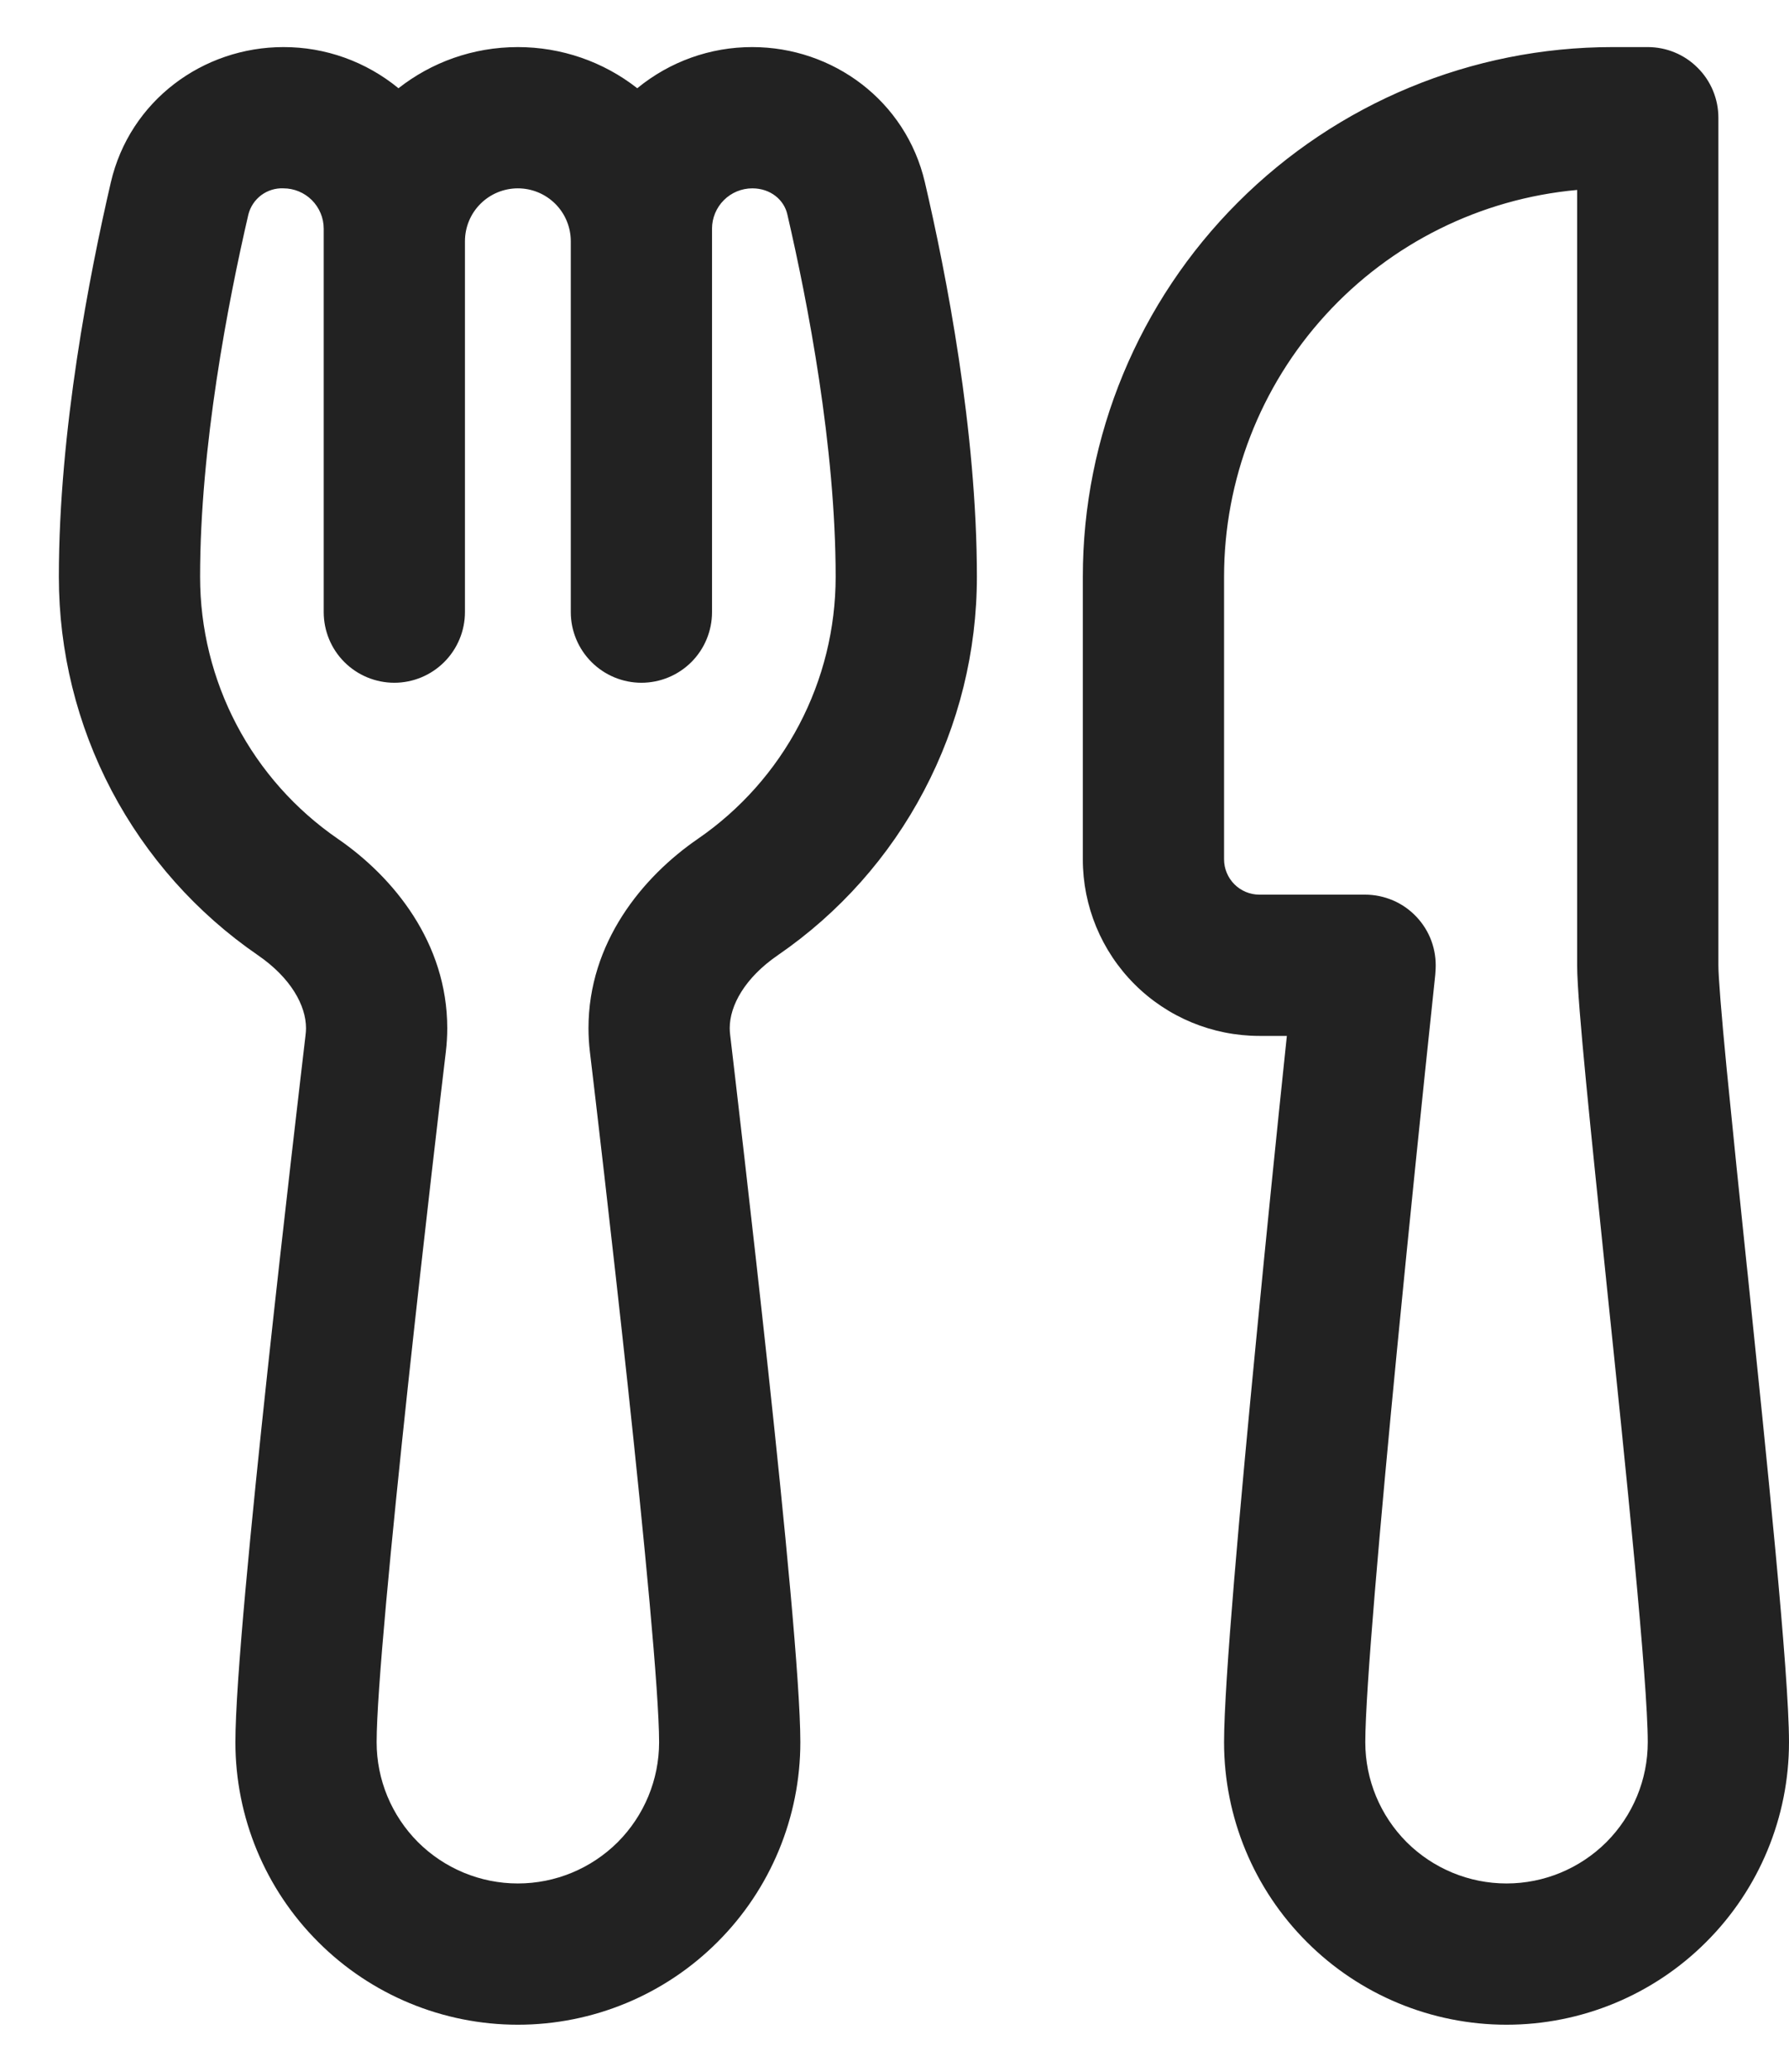 <svg width="19" height="22" viewBox="0 0 19 22" fill="none" xmlns="http://www.w3.org/2000/svg">
<path d="M3.01 0.5C2.156 0.5 1.379 1.068 1.177 1.937C0.952 2.908 0.625 4.572 0.625 6.125C0.625 6.916 0.817 7.695 1.185 8.395C1.554 9.095 2.087 9.695 2.739 10.143C3.09 10.384 3.25 10.678 3.25 10.918C3.25 10.943 3.248 10.968 3.245 10.992C3.202 11.36 3.017 12.928 2.842 14.55C2.67 16.146 2.5 17.869 2.5 18.5C2.5 19.296 2.816 20.059 3.379 20.621C3.941 21.184 4.704 21.5 5.5 21.5C6.296 21.5 7.059 21.184 7.621 20.621C8.184 20.059 8.5 19.296 8.5 18.5C8.5 17.87 8.33 16.146 8.158 14.55C7.983 12.928 7.798 11.359 7.755 10.992C7.752 10.967 7.75 10.942 7.75 10.917C7.75 10.678 7.91 10.384 8.261 10.143C8.913 9.695 9.446 9.096 9.814 8.395C10.183 7.695 10.375 6.916 10.375 6.125C10.375 4.572 10.049 2.907 9.823 1.937C9.621 1.068 8.844 0.5 7.99 0.5C7.544 0.499 7.113 0.654 6.768 0.937C6.406 0.653 5.96 0.5 5.5 0.5C5.021 0.5 4.581 0.663 4.232 0.937C3.887 0.654 3.456 0.499 3.01 0.5ZM7.562 2.428C7.562 2.314 7.608 2.205 7.688 2.125C7.768 2.045 7.877 2 7.99 2C8.185 2 8.328 2.124 8.362 2.277C8.579 3.213 8.875 4.746 8.875 6.125C8.875 6.673 8.742 7.212 8.487 7.697C8.232 8.182 7.863 8.597 7.411 8.908C6.819 9.315 6.25 10.012 6.25 10.918C6.25 11.001 6.255 11.085 6.265 11.169C6.309 11.535 6.493 13.097 6.667 14.711C6.843 16.351 7 17.971 7 18.5C7 18.898 6.842 19.279 6.561 19.561C6.279 19.842 5.898 20 5.5 20C5.102 20 4.721 19.842 4.439 19.561C4.158 19.279 4 18.898 4 18.5C4 17.971 4.157 16.351 4.333 14.711C4.507 13.097 4.691 11.535 4.735 11.169C4.745 11.085 4.75 11.001 4.75 10.918C4.75 10.012 4.181 9.315 3.589 8.908C3.137 8.597 2.768 8.182 2.513 7.697C2.258 7.212 2.125 6.673 2.125 6.125C2.125 4.745 2.421 3.213 2.638 2.277C2.659 2.195 2.707 2.123 2.775 2.072C2.843 2.022 2.926 1.996 3.01 2C3.123 2 3.232 2.045 3.312 2.125C3.392 2.205 3.438 2.314 3.438 2.428V6.5C3.438 6.699 3.517 6.89 3.657 7.03C3.798 7.171 3.989 7.25 4.188 7.25C4.386 7.25 4.577 7.171 4.718 7.03C4.858 6.89 4.938 6.699 4.938 6.5V2.562C4.938 2.413 4.997 2.27 5.102 2.165C5.208 2.059 5.351 2 5.5 2C5.649 2 5.792 2.059 5.898 2.165C6.003 2.27 6.062 2.413 6.062 2.562V6.5C6.062 6.699 6.142 6.89 6.282 7.03C6.423 7.171 6.614 7.25 6.812 7.25C7.011 7.25 7.202 7.171 7.343 7.03C7.483 6.89 7.562 6.699 7.562 6.5V2.428ZM13 6.125C13 5.096 13.384 4.104 14.078 3.344C14.772 2.583 15.725 2.11 16.75 2.017V10.25C16.75 10.459 16.791 10.931 16.845 11.493C16.901 12.076 16.978 12.812 17.058 13.588V13.59C17.27 15.623 17.5 17.852 17.5 18.5C17.5 18.898 17.342 19.279 17.061 19.561C16.779 19.842 16.398 20 16 20C15.602 20 15.221 19.842 14.939 19.561C14.658 19.279 14.5 18.898 14.5 18.5C14.5 17.965 14.659 16.164 14.836 14.342C14.964 13.03 15.098 11.719 15.237 10.409C15.242 10.369 15.245 10.33 15.247 10.29C15.252 10.188 15.237 10.086 15.202 9.991C15.167 9.895 15.112 9.808 15.042 9.734C14.972 9.66 14.888 9.601 14.794 9.561C14.7 9.521 14.6 9.5 14.498 9.5H13.375C13.275 9.5 13.18 9.46 13.11 9.39C13.04 9.32 13 9.224 13 9.125V6.125ZM17.125 0.5C15.633 0.5 14.202 1.093 13.148 2.148C12.093 3.202 11.5 4.633 11.5 6.125V9.125C11.5 9.622 11.697 10.099 12.049 10.451C12.401 10.803 12.878 11 13.375 11H13.667C13.555 12.065 13.447 13.131 13.344 14.197C13.171 15.974 13 17.872 13 18.5C13 19.296 13.316 20.059 13.879 20.621C14.441 21.184 15.204 21.5 16 21.5C16.796 21.5 17.559 21.184 18.121 20.621C18.684 20.059 19 19.296 19 18.5C19 17.761 18.762 15.475 18.561 13.527L18.551 13.435C18.478 12.74 18.407 12.045 18.338 11.35C18.28 10.751 18.25 10.368 18.25 10.25V1.25C18.25 1.051 18.171 0.86 18.03 0.72C17.89 0.579 17.699 0.5 17.5 0.5H17.125Z" fill="#222222"/>
</svg>
